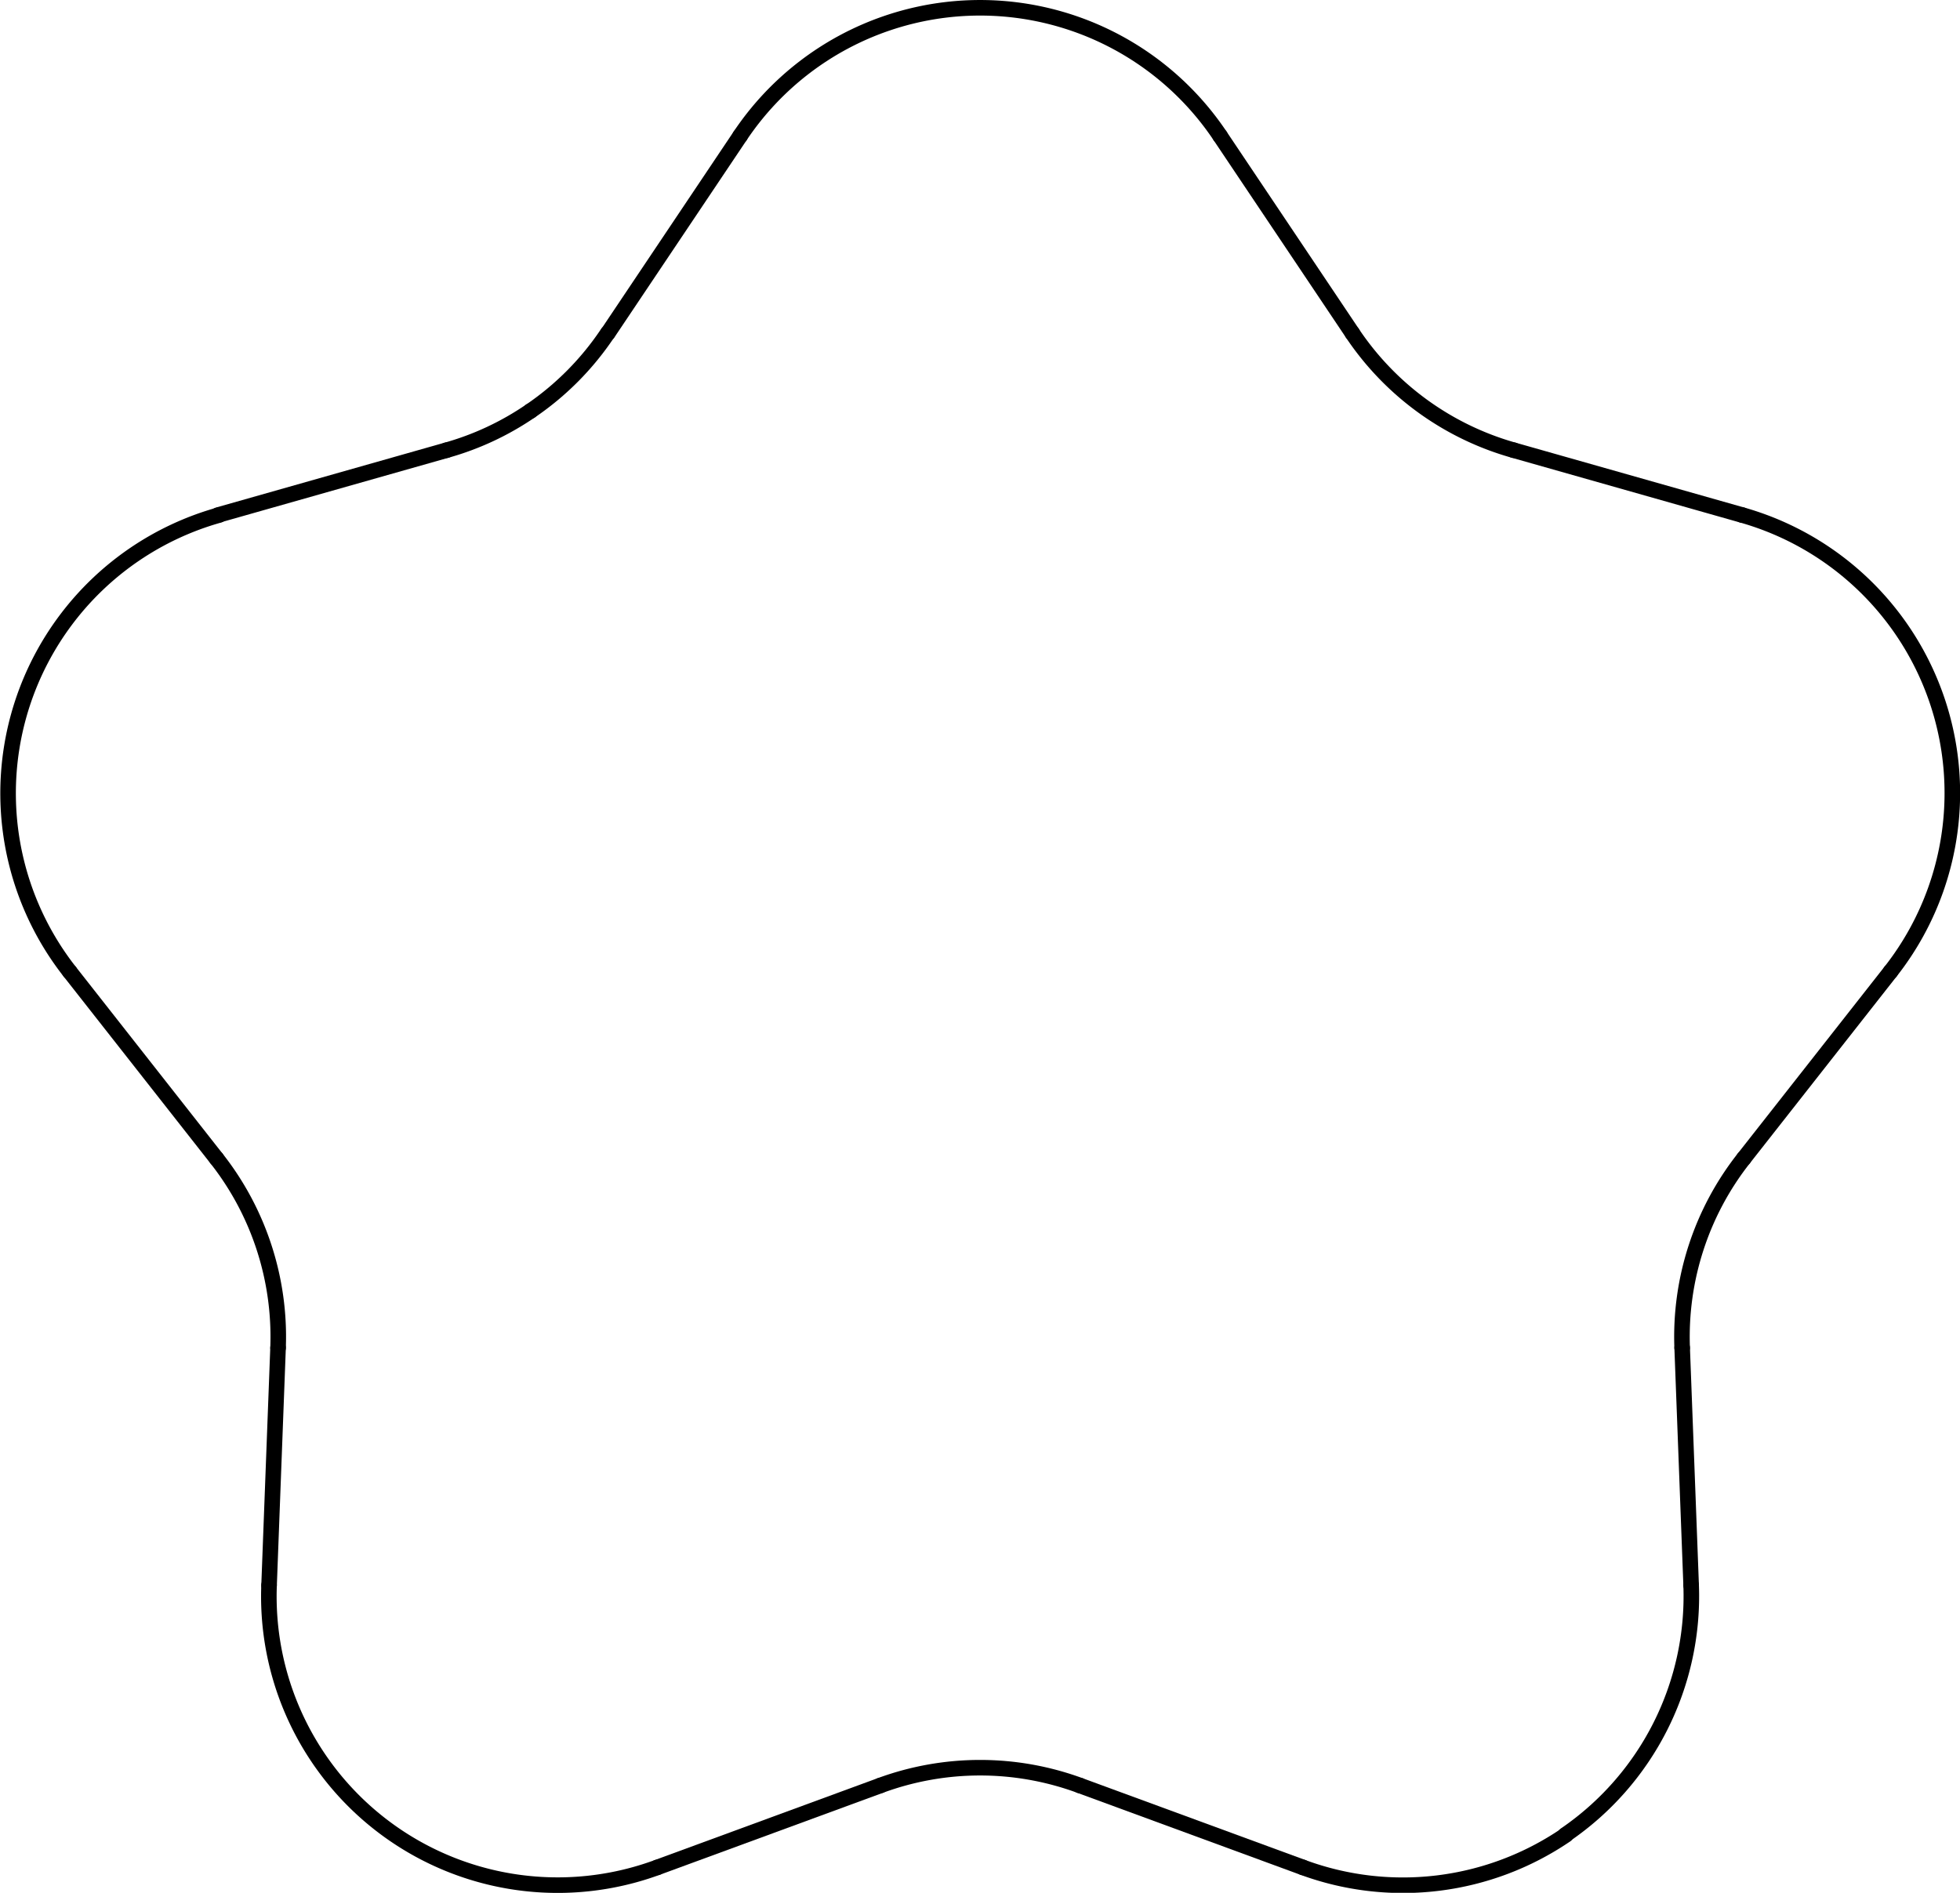 <svg xmlns="http://www.w3.org/2000/svg" viewBox="0 0 89.45 86.4"><defs><style>.cls-1{fill:none;stroke:#000;stroke-linecap:round;stroke-linejoin:round;stroke-width:0.71px;}</style></defs><title>stella</title><g id="Livello_2" data-name="Livello 2"><g id="Livello_1-2" data-name="Livello 1"><g id="ARC"><path class="cls-1" d="M20.38,20.55a13,13,0,0,0,3.83-1.79"/></g><g id="LINE"><line class="cls-1" x1="9.95" y1="23.51" x2="20.38" y2="20.55"/></g><g id="ARC-2" data-name="ARC"><path class="cls-1" d="M10,23.51A13.19,13.19,0,0,0,3.18,44.35"/></g><g id="LINE-2" data-name="LINE"><line class="cls-1" x1="9.88" y1="52.88" x2="3.18" y2="44.35"/></g><g id="ARC-3" data-name="ARC"><path class="cls-1" d="M12.69,61.52a13.16,13.16,0,0,0-2.81-8.64"/></g><g id="LINE-3" data-name="LINE"><line class="cls-1" x1="12.28" y1="72.36" x2="12.69" y2="61.52"/></g><g id="ARC-4" data-name="ARC"><path class="cls-1" d="M12.28,72.36A13.18,13.18,0,0,0,30,85.24"/></g><g id="LINE-4" data-name="LINE"><line class="cls-1" x1="40.18" y1="81.5" x2="30" y2="85.24"/></g><g id="ARC-5" data-name="ARC"><path class="cls-1" d="M49.28,81.5a13.18,13.18,0,0,0-9.1,0"/></g><g id="LINE-5" data-name="LINE"><line class="cls-1" x1="59.46" y1="85.24" x2="49.28" y2="81.5"/></g><g id="ARC-6" data-name="ARC"><path class="cls-1" d="M59.46,85.24a13.2,13.2,0,0,0,12-1.48"/></g><g id="ARC-7" data-name="ARC"><path class="cls-1" d="M71.43,83.76a13.2,13.2,0,0,0,5.75-11.4"/></g><g id="LINE-6" data-name="LINE"><line class="cls-1" x1="76.77" y1="61.52" x2="77.18" y2="72.36"/></g><g id="ARC-8" data-name="ARC"><path class="cls-1" d="M79.58,52.88a13.16,13.16,0,0,0-2.81,8.64"/></g><g id="LINE-7" data-name="LINE"><line class="cls-1" x1="86.28" y1="44.35" x2="79.58" y2="52.88"/></g><g id="ARC-9" data-name="ARC"><path class="cls-1" d="M86.28,44.35a13.19,13.19,0,0,0-6.77-20.84"/></g><g id="LINE-8" data-name="LINE"><line class="cls-1" x1="69.08" y1="20.55" x2="79.51" y2="23.51"/></g><g id="ARC-10" data-name="ARC"><path class="cls-1" d="M61.72,15.21a13.15,13.15,0,0,0,7.36,5.34"/></g><g id="LINE-9" data-name="LINE"><line class="cls-1" x1="55.68" y1="6.2" x2="61.72" y2="15.21"/></g><g id="ARC-11" data-name="ARC"><path class="cls-1" d="M55.68,6.2a13.18,13.18,0,0,0-21.9,0"/></g><g id="LINE-10" data-name="LINE"><line class="cls-1" x1="27.74" y1="15.21" x2="33.78" y2="6.2"/></g><g id="ARC-12" data-name="ARC"><path class="cls-1" d="M24.21,18.76a13.07,13.07,0,0,0,3.52-3.55"/></g></g></g></svg>